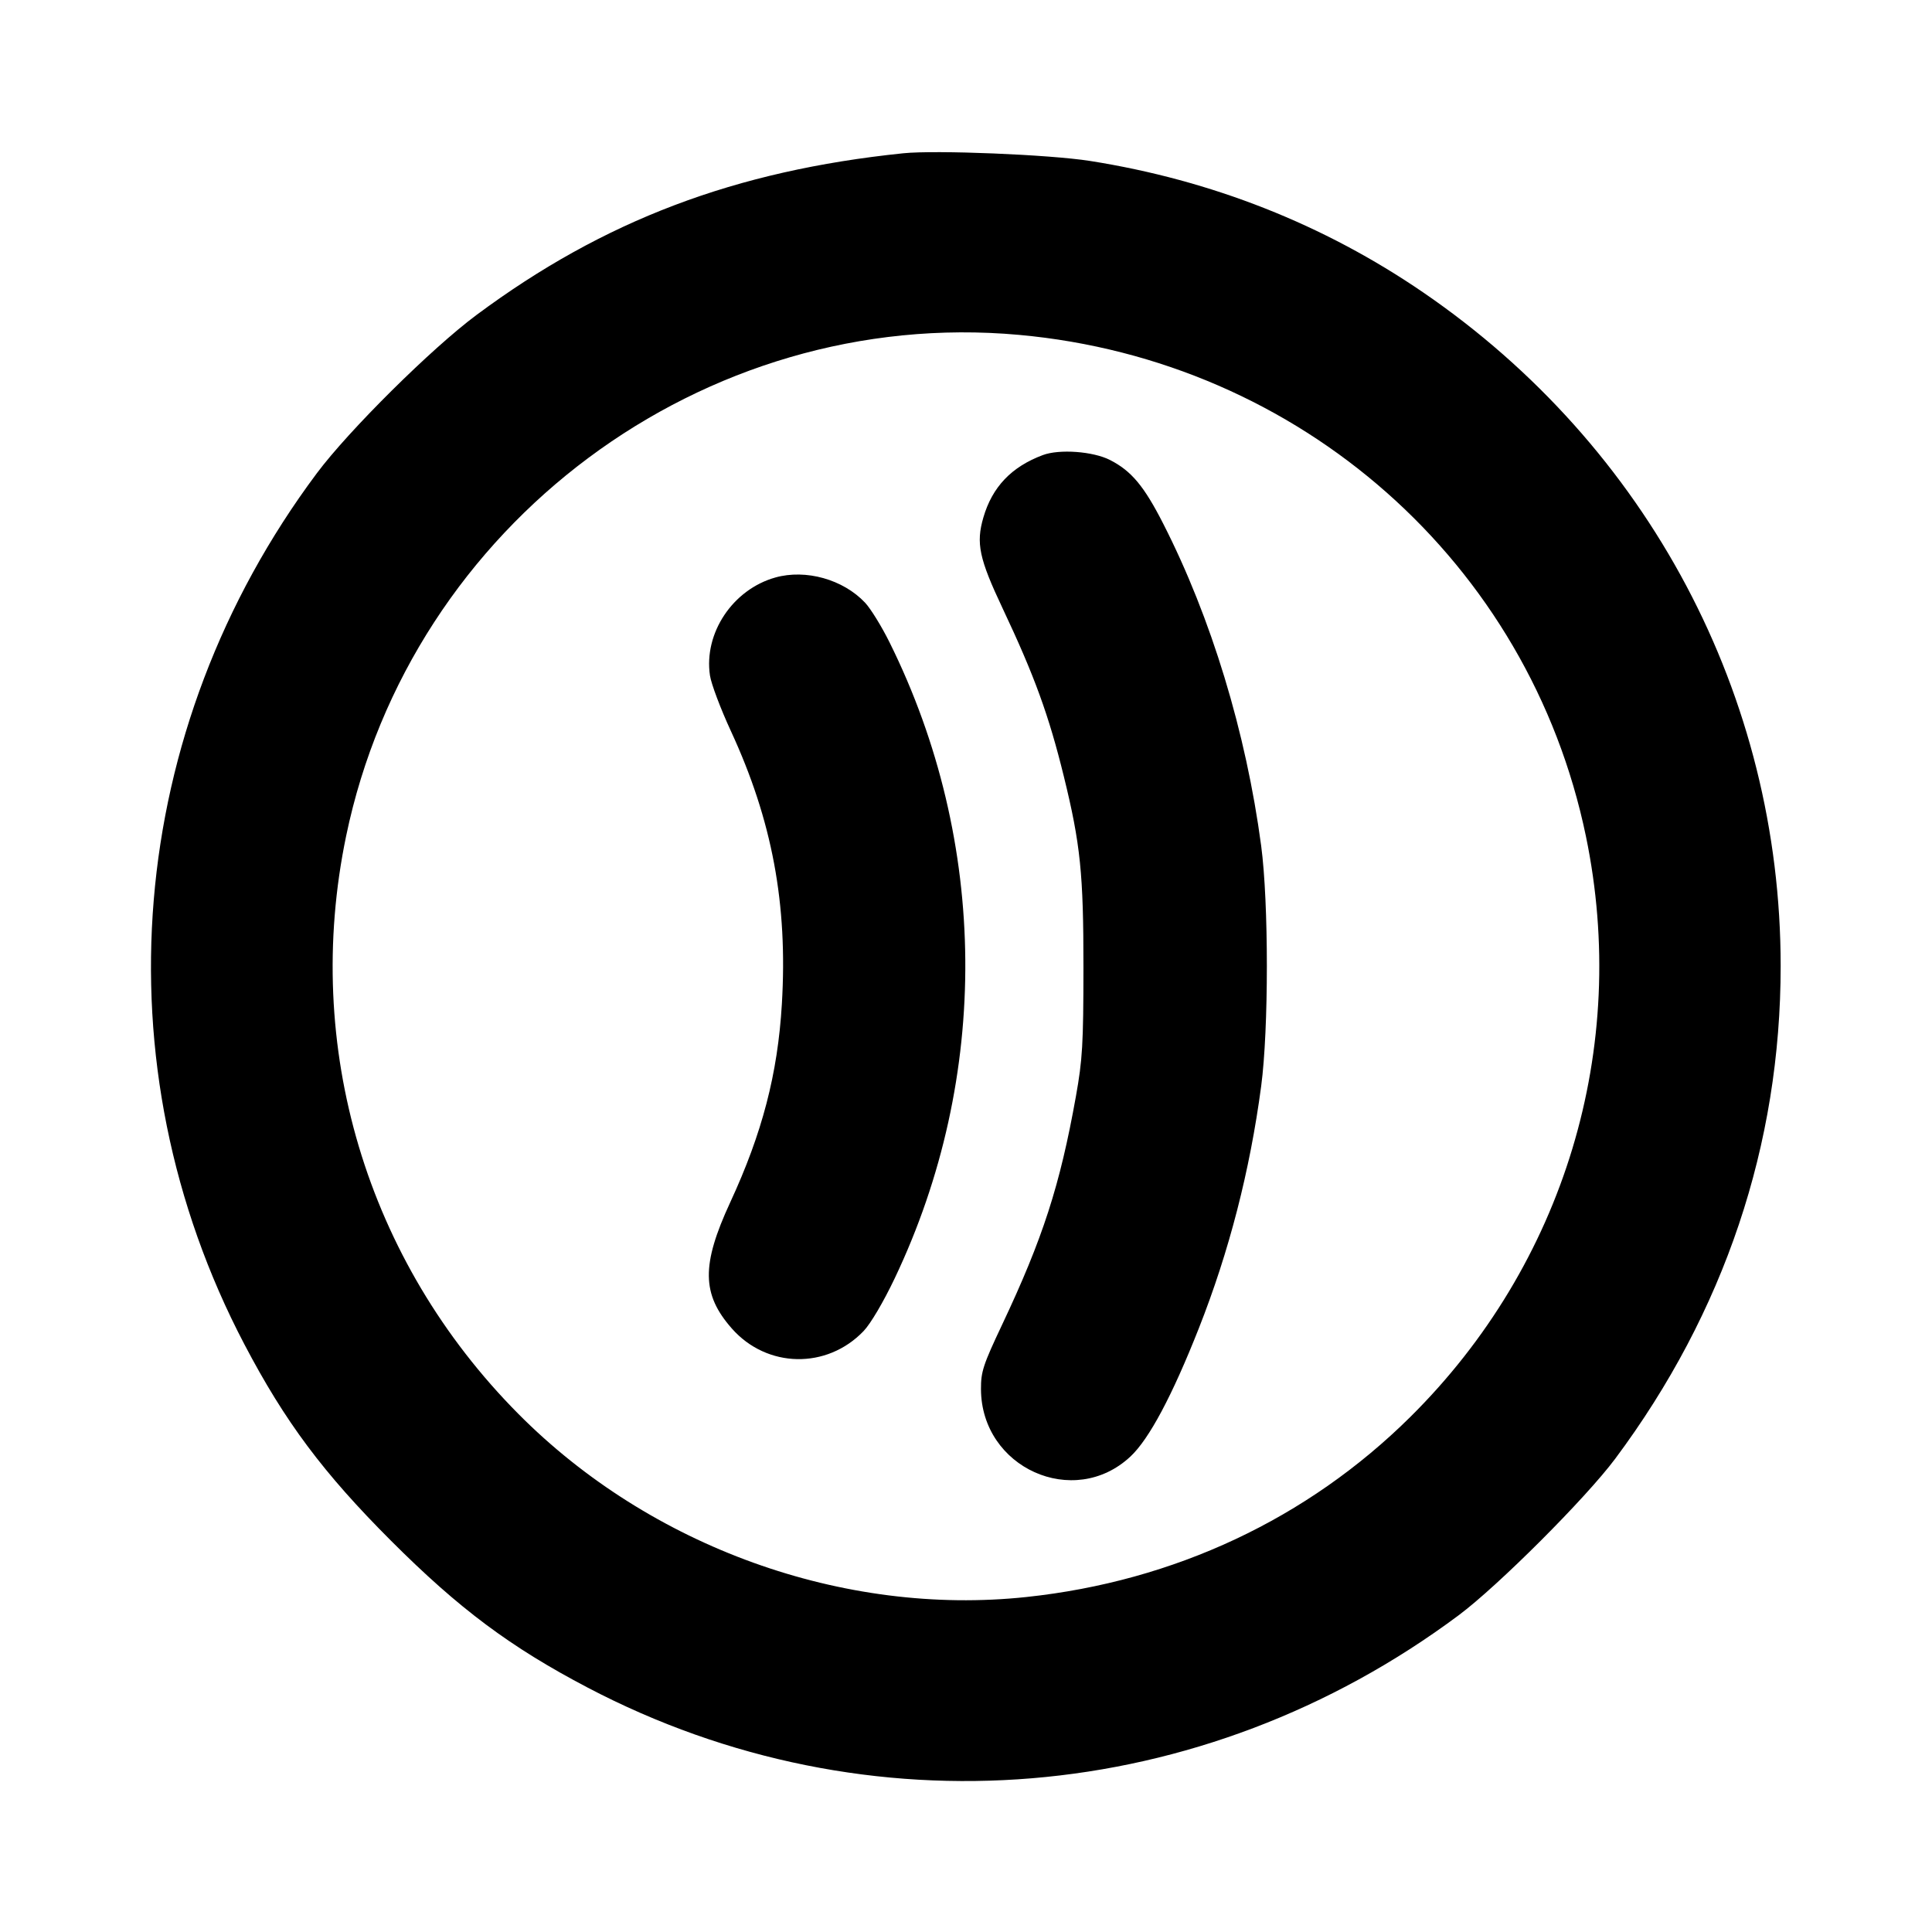 <svg fill="currentColor" viewBox="0 0 256 256" xmlns="http://www.w3.org/2000/svg"><path d="M119.680 20.310 C 97.411 22.610,80.001 29.205,63.147 41.728 C 57.186 46.157,46.223 57.026,41.973 62.720 C 16.611 96.701,12.928 141.035,32.385 178.133 C 37.761 188.385,42.832 195.175,51.828 204.172 C 60.825 213.168,67.615 218.239,77.867 223.615 C 114.965 243.072,159.250 239.395,193.280 214.031 C 198.497 210.143,210.143 198.497,214.031 193.280 C 228.489 173.882,235.947 151.668,235.947 128.000 C 235.947 92.235,218.399 59.167,188.587 38.752 C 175.422 29.738,160.539 23.864,144.427 21.325 C 139.077 20.483,124.002 19.864,119.680 20.310 M135.040 44.374 C 172.305 47.758,202.630 74.580,210.140 110.797 C 215.959 138.858,207.285 167.541,186.865 187.761 C 173.241 201.252,155.612 209.521,136.017 211.611 C 111.761 214.199,86.191 204.984,68.686 187.348 C 48.533 167.041,40.077 138.684,45.860 110.797 C 54.430 69.467,93.221 40.575,135.040 44.374 M138.179 60.300 C 134.021 61.855,131.478 64.526,130.301 68.573 C 129.307 71.993,129.737 74.015,132.866 80.640 C 137.065 89.530,138.972 94.768,140.966 102.887 C 143.164 111.834,143.571 115.811,143.562 128.213 C 143.555 138.366,143.436 140.392,142.563 145.280 C 140.459 157.053,138.172 164.128,132.780 175.539 C 130.270 180.851,129.974 181.752,129.984 184.072 C 130.024 194.494,142.286 200.017,149.792 192.995 C 152.265 190.682,155.324 184.945,158.854 176.000 C 162.866 165.831,165.619 155.140,167.111 143.929 C 168.117 136.367,168.117 119.633,167.111 112.071 C 165.112 97.055,160.496 81.871,154.135 69.394 C 151.592 64.406,149.916 62.399,147.082 60.952 C 144.837 59.806,140.374 59.479,138.179 60.300 M102.738 76.521 C 97.093 78.107,93.237 83.887,94.074 89.508 C 94.239 90.615,95.486 93.925,96.845 96.864 C 102.323 108.712,104.393 119.800,103.601 133.049 C 103.047 142.298,101.003 150.146,96.757 159.320 C 92.922 167.607,92.971 171.488,96.967 176.028 C 101.614 181.308,109.560 181.464,114.433 176.371 C 115.361 175.401,117.061 172.519,118.552 169.387 C 131.263 142.691,131.012 111.609,117.872 85.120 C 116.825 83.008,115.363 80.639,114.624 79.855 C 111.715 76.771,106.778 75.387,102.738 76.521 " stroke="none" fill-rule="evenodd"></path></svg>
